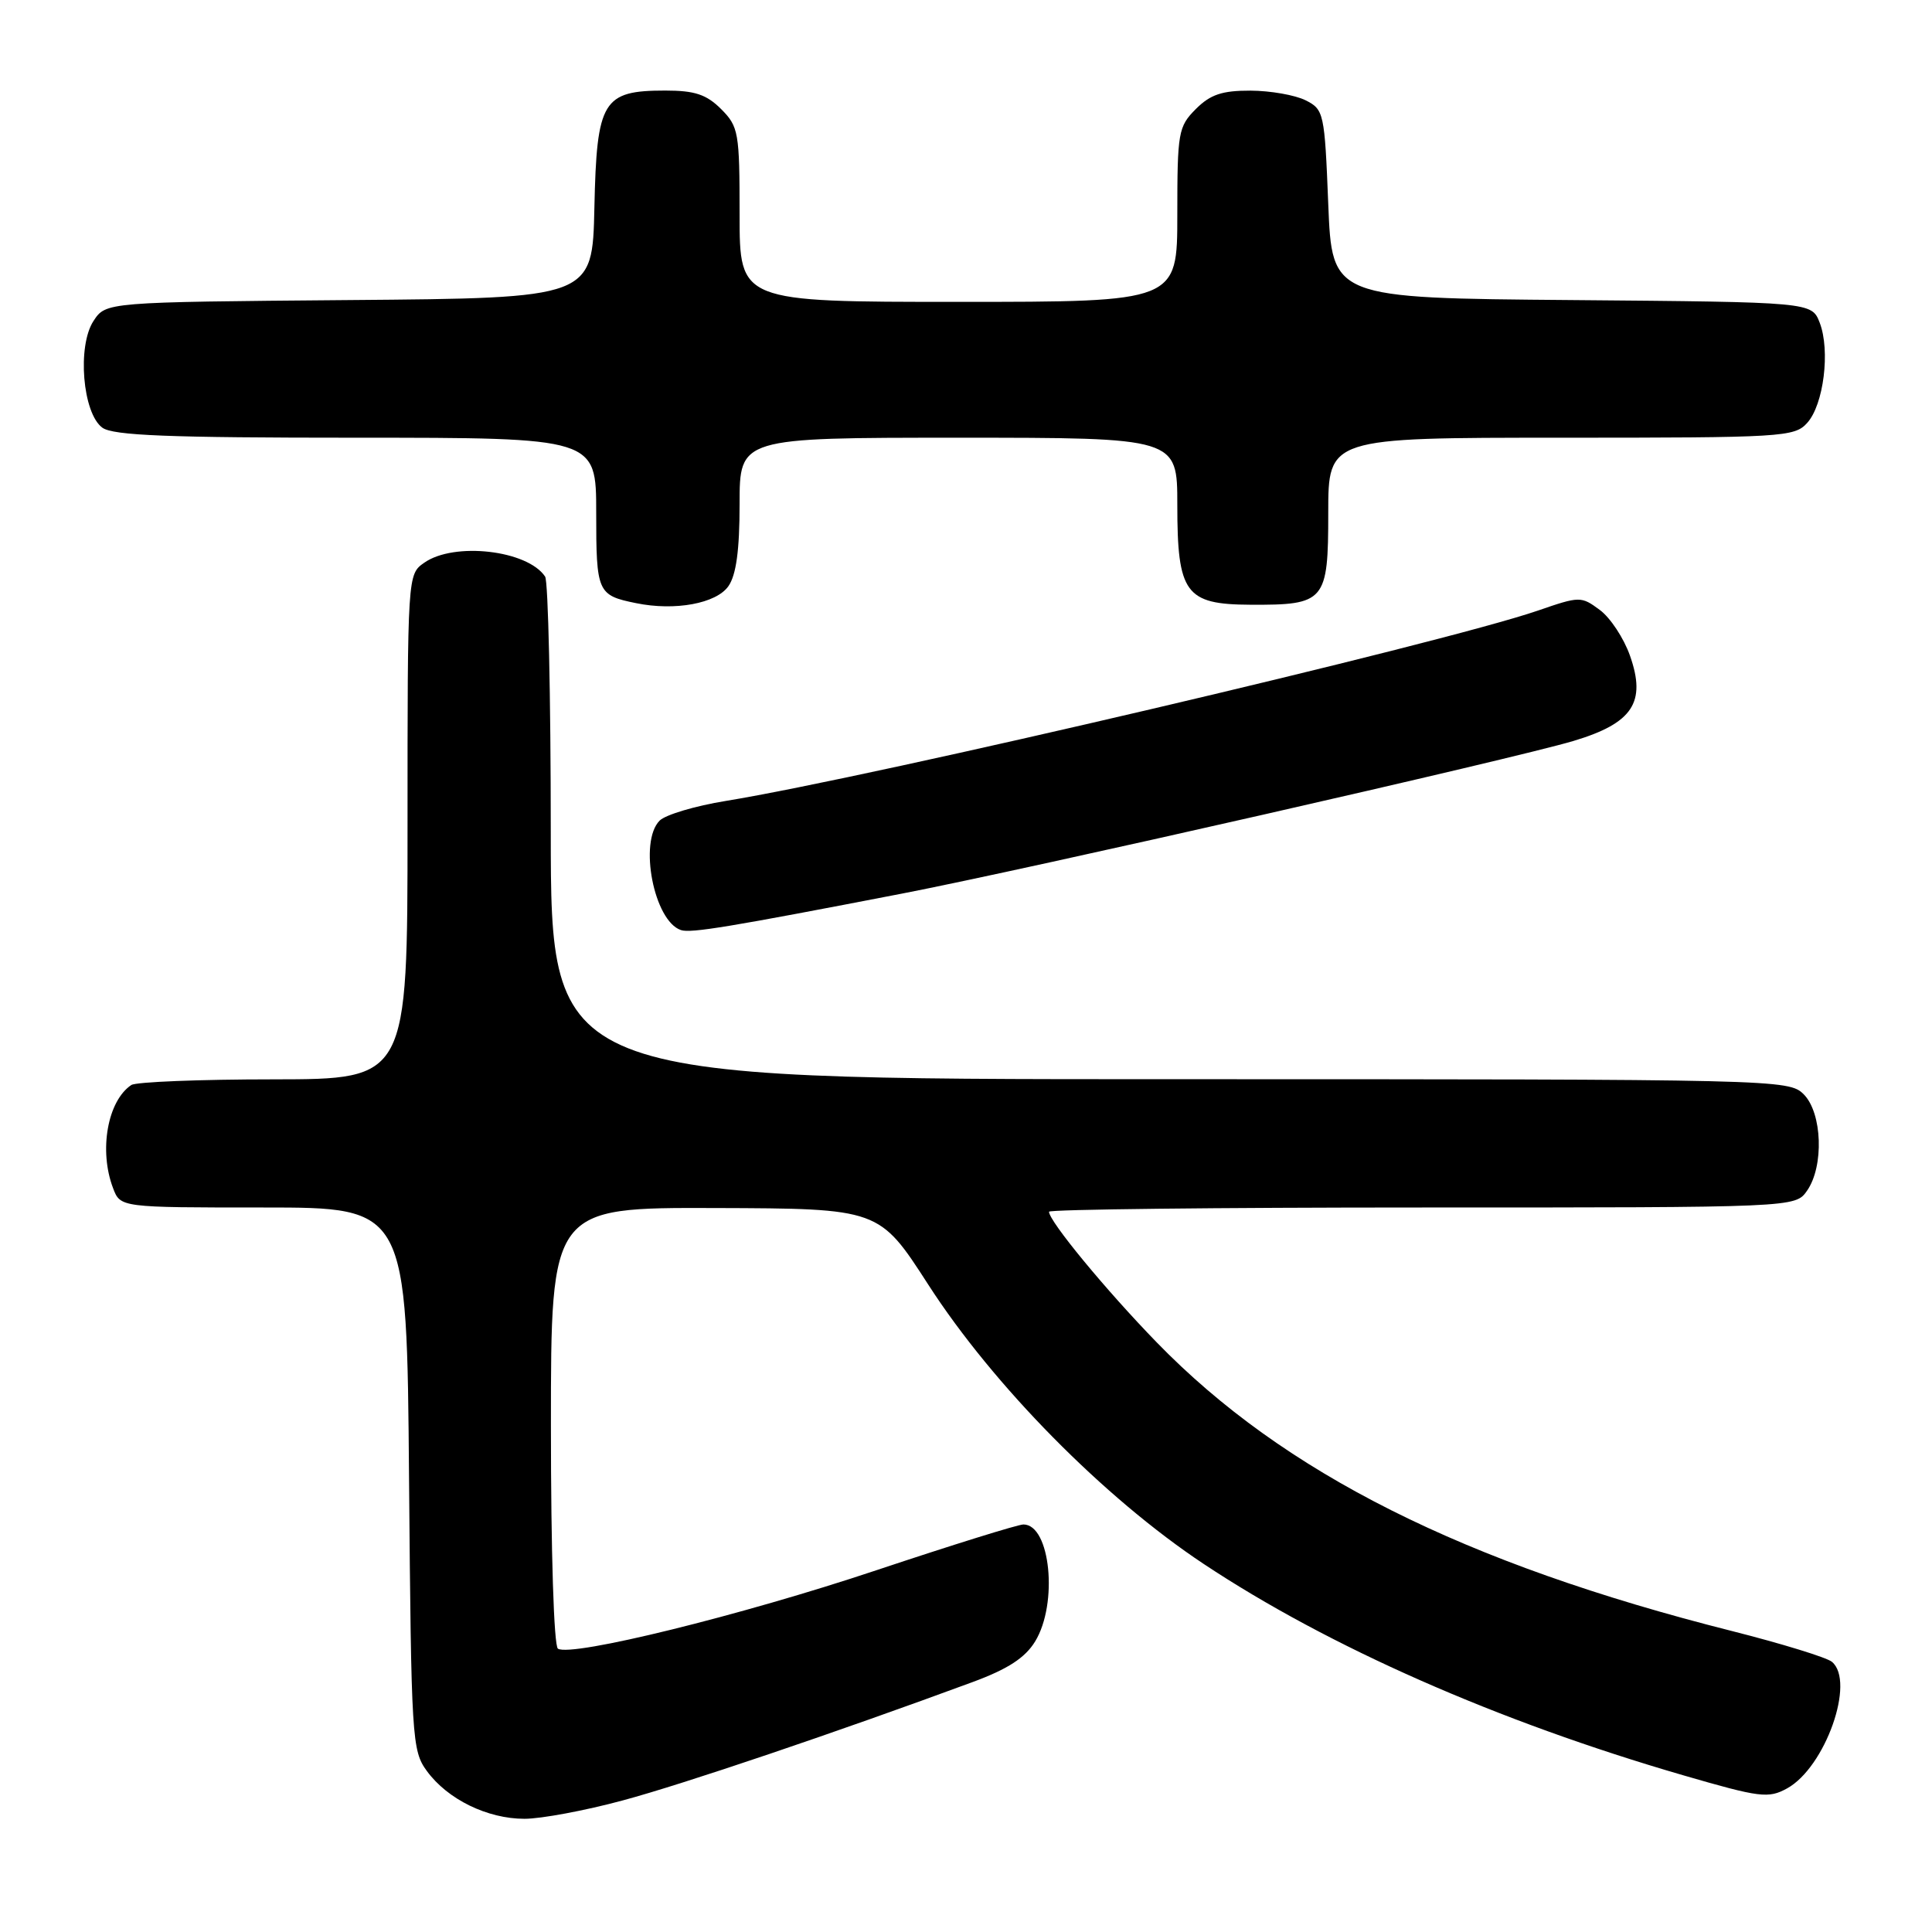 <?xml version="1.0" encoding="UTF-8" standalone="no"?>
<!DOCTYPE svg PUBLIC "-//W3C//DTD SVG 1.1//EN" "http://www.w3.org/Graphics/SVG/1.1/DTD/svg11.dtd" >
<svg xmlns="http://www.w3.org/2000/svg" xmlns:xlink="http://www.w3.org/1999/xlink" version="1.1" viewBox="0 0 256 256">
 <g >
 <path fill="currentColor"
d=" M 82.50 238.57 C 90.52 236.42 110.87 229.53 128.91 222.87 C 133.56 221.15 135.83 219.67 137.16 217.50 C 140.23 212.48 139.19 202.00 135.61 202.00 C 134.89 202.00 126.12 204.73 116.11 208.07 C 98.21 214.05 75.74 219.58 73.93 218.46 C 73.39 218.12 73.00 205.66 73.00 188.94 C 73.00 160.00 73.00 160.00 94.75 160.07 C 116.50 160.14 116.50 160.14 123.00 170.22 C 131.62 183.59 146.29 198.47 159.51 207.24 C 176.06 218.22 198.44 228.09 223.02 235.23 C 233.24 238.20 234.32 238.33 236.80 236.97 C 241.86 234.18 245.88 222.81 242.74 220.20 C 242.04 219.62 236.08 217.79 229.49 216.12 C 193.97 207.16 170.10 195.18 153.29 177.89 C 146.53 170.94 139.00 161.81 139.00 160.56 C 139.00 160.25 161.25 160.00 188.44 160.00 C 237.89 160.00 237.89 160.00 239.44 157.78 C 241.71 154.54 241.46 147.46 239.00 145.00 C 237.03 143.03 235.67 143.00 155.00 143.00 C 73.00 143.00 73.00 143.00 72.98 110.25 C 72.98 92.24 72.64 77.00 72.23 76.40 C 69.90 72.90 60.18 71.78 56.22 74.56 C 54.00 76.11 54.00 76.13 54.00 109.56 C 54.00 143.00 54.00 143.00 36.25 143.02 C 26.49 143.02 18.00 143.36 17.40 143.77 C 14.25 145.87 13.08 152.45 14.98 157.43 C 15.95 160.00 15.95 160.00 34.93 160.00 C 53.91 160.00 53.91 160.00 54.20 195.93 C 54.49 230.45 54.58 231.97 56.57 234.68 C 59.32 238.43 64.58 241.00 69.50 241.00 C 71.70 241.00 77.55 239.91 82.50 238.57 Z  M 119.50 118.41 C 136.15 115.19 200.63 100.53 208.49 98.18 C 216.34 95.83 218.17 93.07 215.98 86.88 C 215.17 84.57 213.37 81.84 211.98 80.82 C 209.51 78.99 209.33 78.99 203.77 80.91 C 191.02 85.29 115.76 102.93 96.16 106.13 C 92.12 106.78 88.19 107.96 87.41 108.73 C 84.61 111.53 86.65 122.05 90.23 123.24 C 91.53 123.68 96.66 122.83 119.50 118.41 Z  M 96.52 77.67 C 97.55 76.19 98.00 72.91 98.00 66.78 C 98.00 58.00 98.00 58.00 127.00 58.00 C 156.00 58.00 156.00 58.00 156.00 66.89 C 156.00 78.62 157.07 80.09 165.67 80.13 C 175.60 80.18 176.00 79.71 176.00 67.96 C 176.00 58.00 176.00 58.00 206.85 58.00 C 236.21 58.00 237.78 57.91 239.46 56.04 C 241.65 53.63 242.54 46.45 241.12 42.76 C 240.06 40.03 240.06 40.03 208.28 39.76 C 176.50 39.50 176.50 39.50 176.00 27.03 C 175.52 14.95 175.42 14.51 173.00 13.29 C 171.62 12.60 168.34 12.02 165.70 12.01 C 161.93 12.00 160.38 12.52 158.45 14.45 C 156.13 16.78 156.00 17.53 156.00 28.45 C 156.00 40.00 156.00 40.00 127.00 40.00 C 98.00 40.00 98.00 40.00 98.00 28.45 C 98.00 17.53 97.87 16.78 95.55 14.45 C 93.60 12.51 92.06 12.00 88.16 12.00 C 79.86 12.00 79.07 13.31 78.76 27.50 C 78.50 39.50 78.50 39.50 46.26 39.76 C 14.03 40.03 14.03 40.03 12.39 42.53 C 10.21 45.86 10.94 54.75 13.56 56.67 C 14.99 57.71 22.28 58.00 47.19 58.00 C 79.00 58.00 79.00 58.00 79.00 67.94 C 79.00 78.51 79.16 78.88 84.28 79.92 C 89.43 80.98 94.91 79.97 96.52 77.67 Z "/>
</g>
</svg>